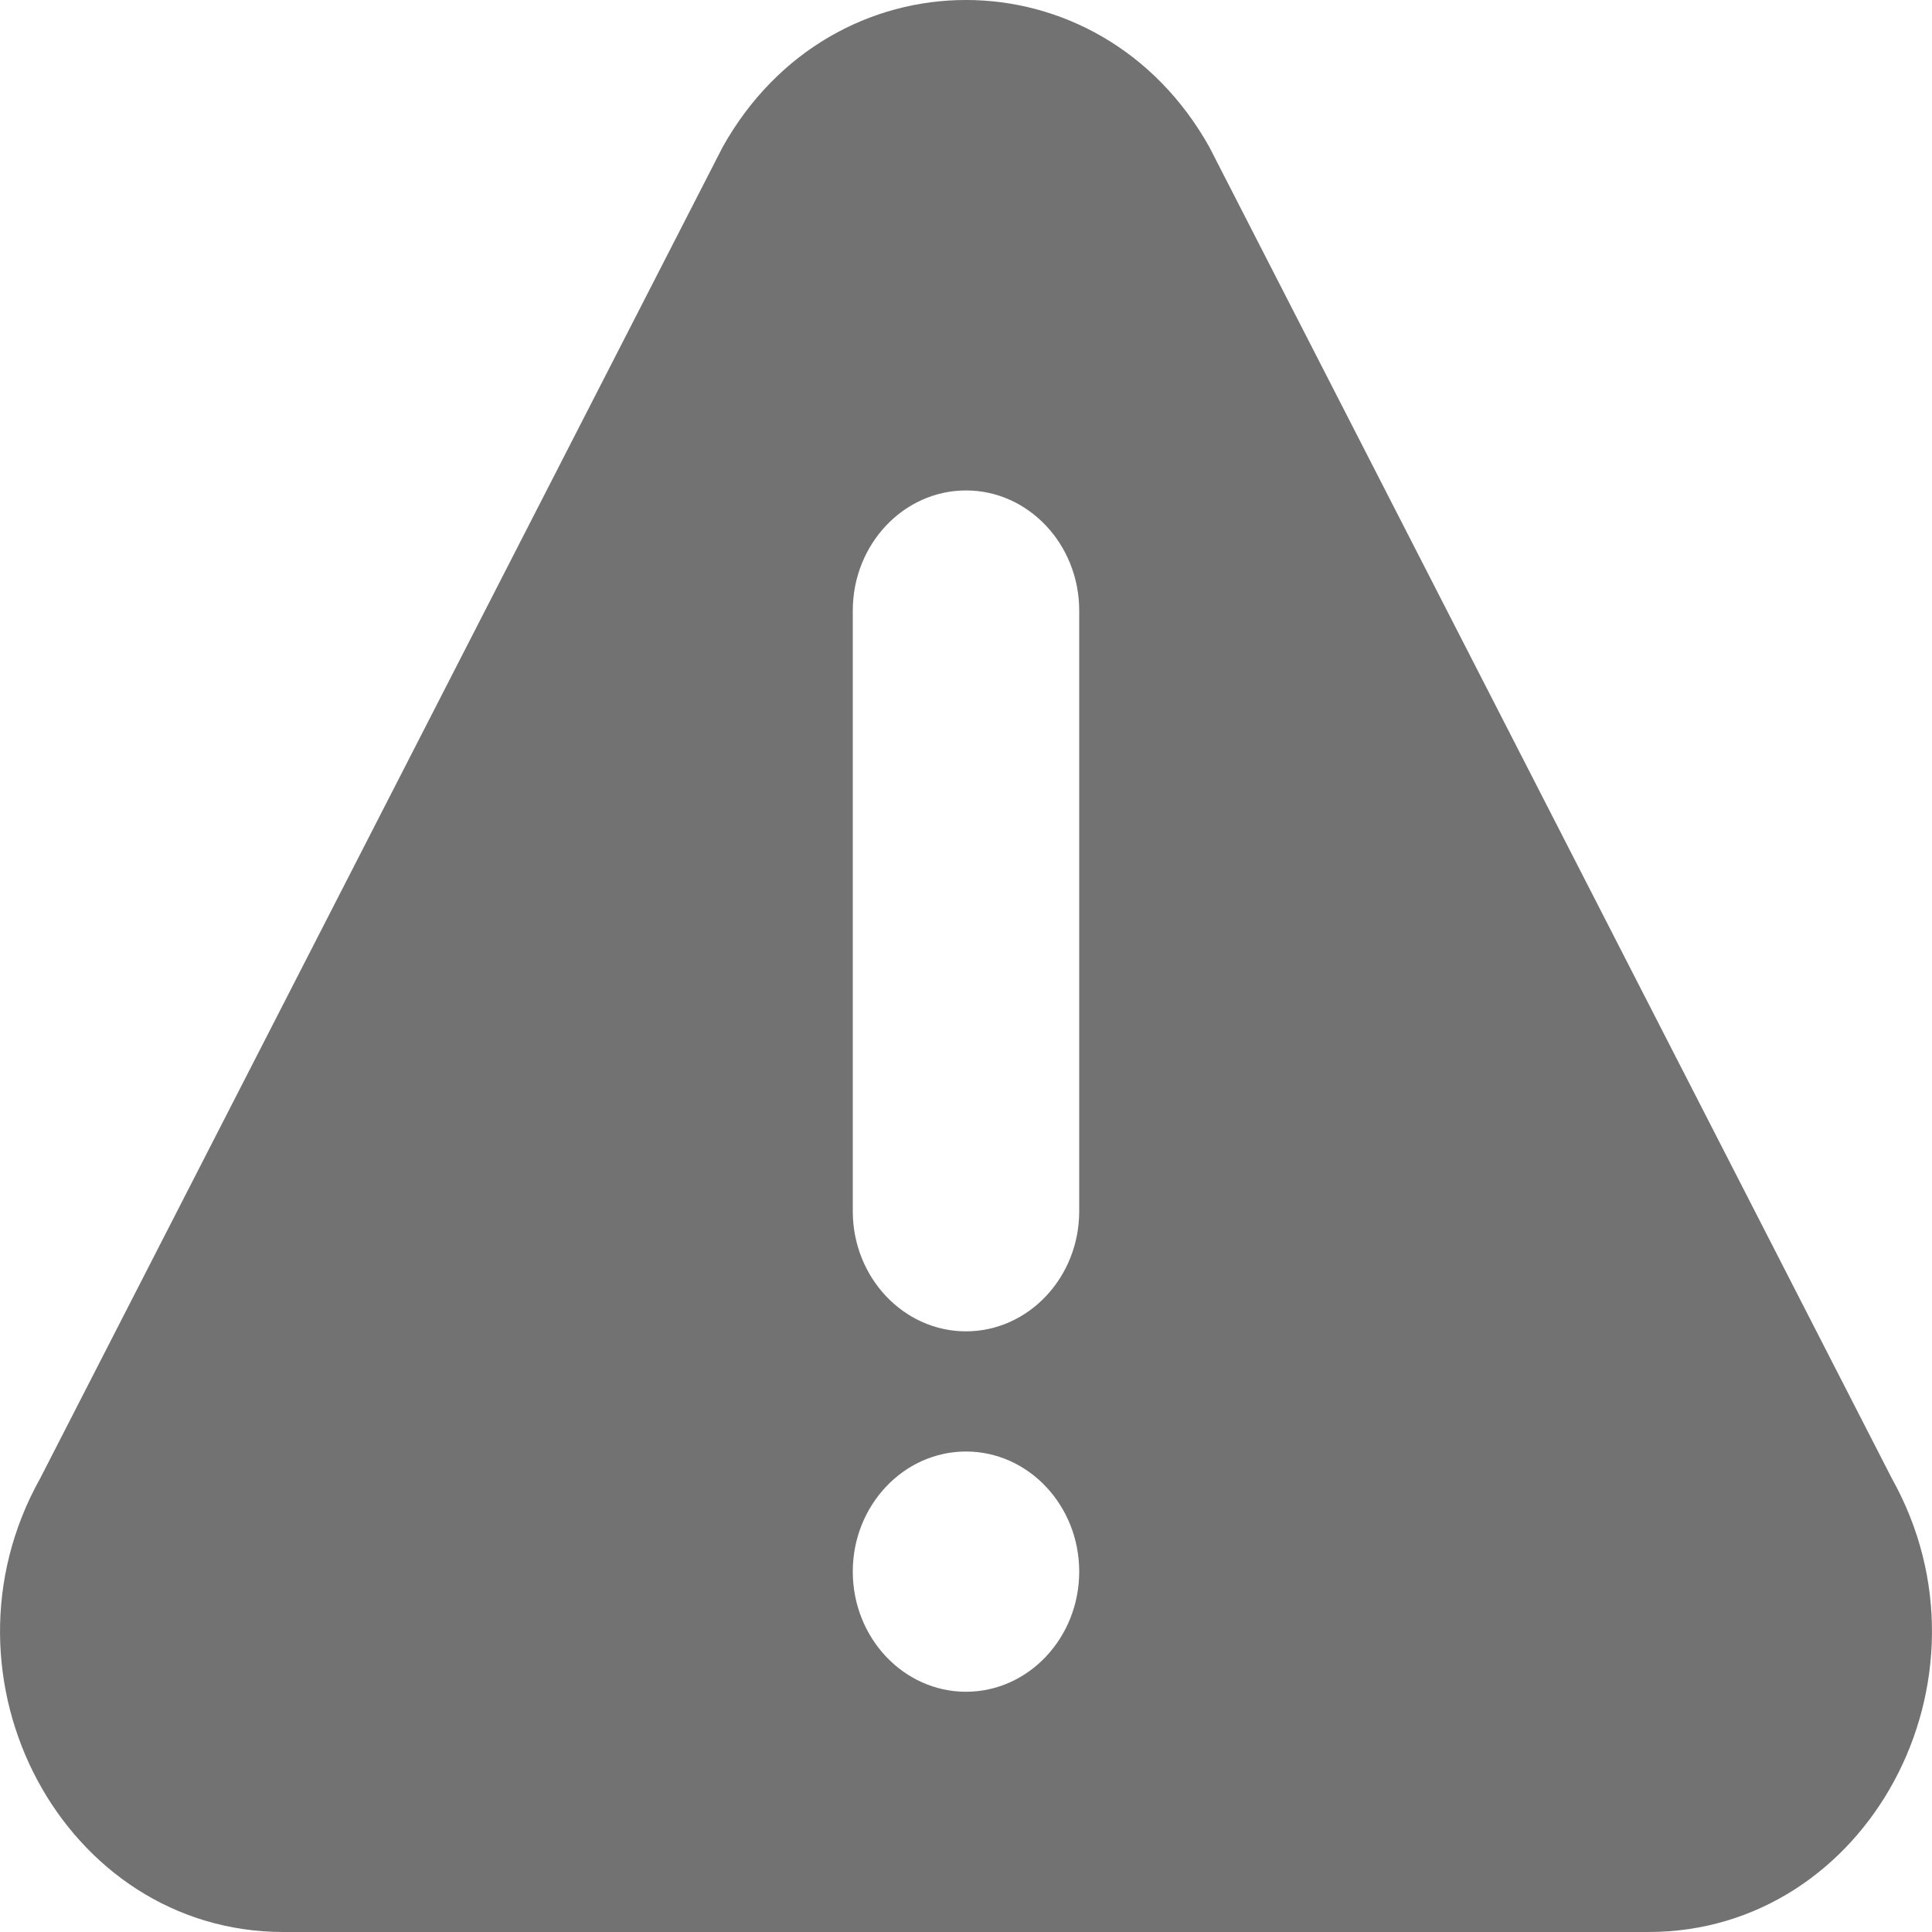 <svg width="20" height="20" viewBox="0 0 20 20" fill="none" xmlns="http://www.w3.org/2000/svg">
<path d="M19.584 15.304L12.519 1.522C11.384 -0.506 8.617 -0.509 7.481 1.522L0.416 15.304C-0.744 17.376 0.66 20 2.935 20H17.065C19.337 20 20.745 17.378 19.584 15.304ZM10 17.513C9.354 17.513 8.828 16.955 8.828 16.269C8.828 15.584 9.354 15.026 10 15.026C10.646 15.026 11.172 15.584 11.172 16.269C11.172 16.955 10.646 17.513 10 17.513ZM11.172 12.539C11.172 13.224 10.646 13.782 10 13.782C9.354 13.782 8.828 13.224 8.828 12.539V6.321C8.828 5.635 9.354 5.077 10 5.077C10.646 5.077 11.172 5.635 11.172 6.321V12.539Z" fill="#727272"/>
</svg>
